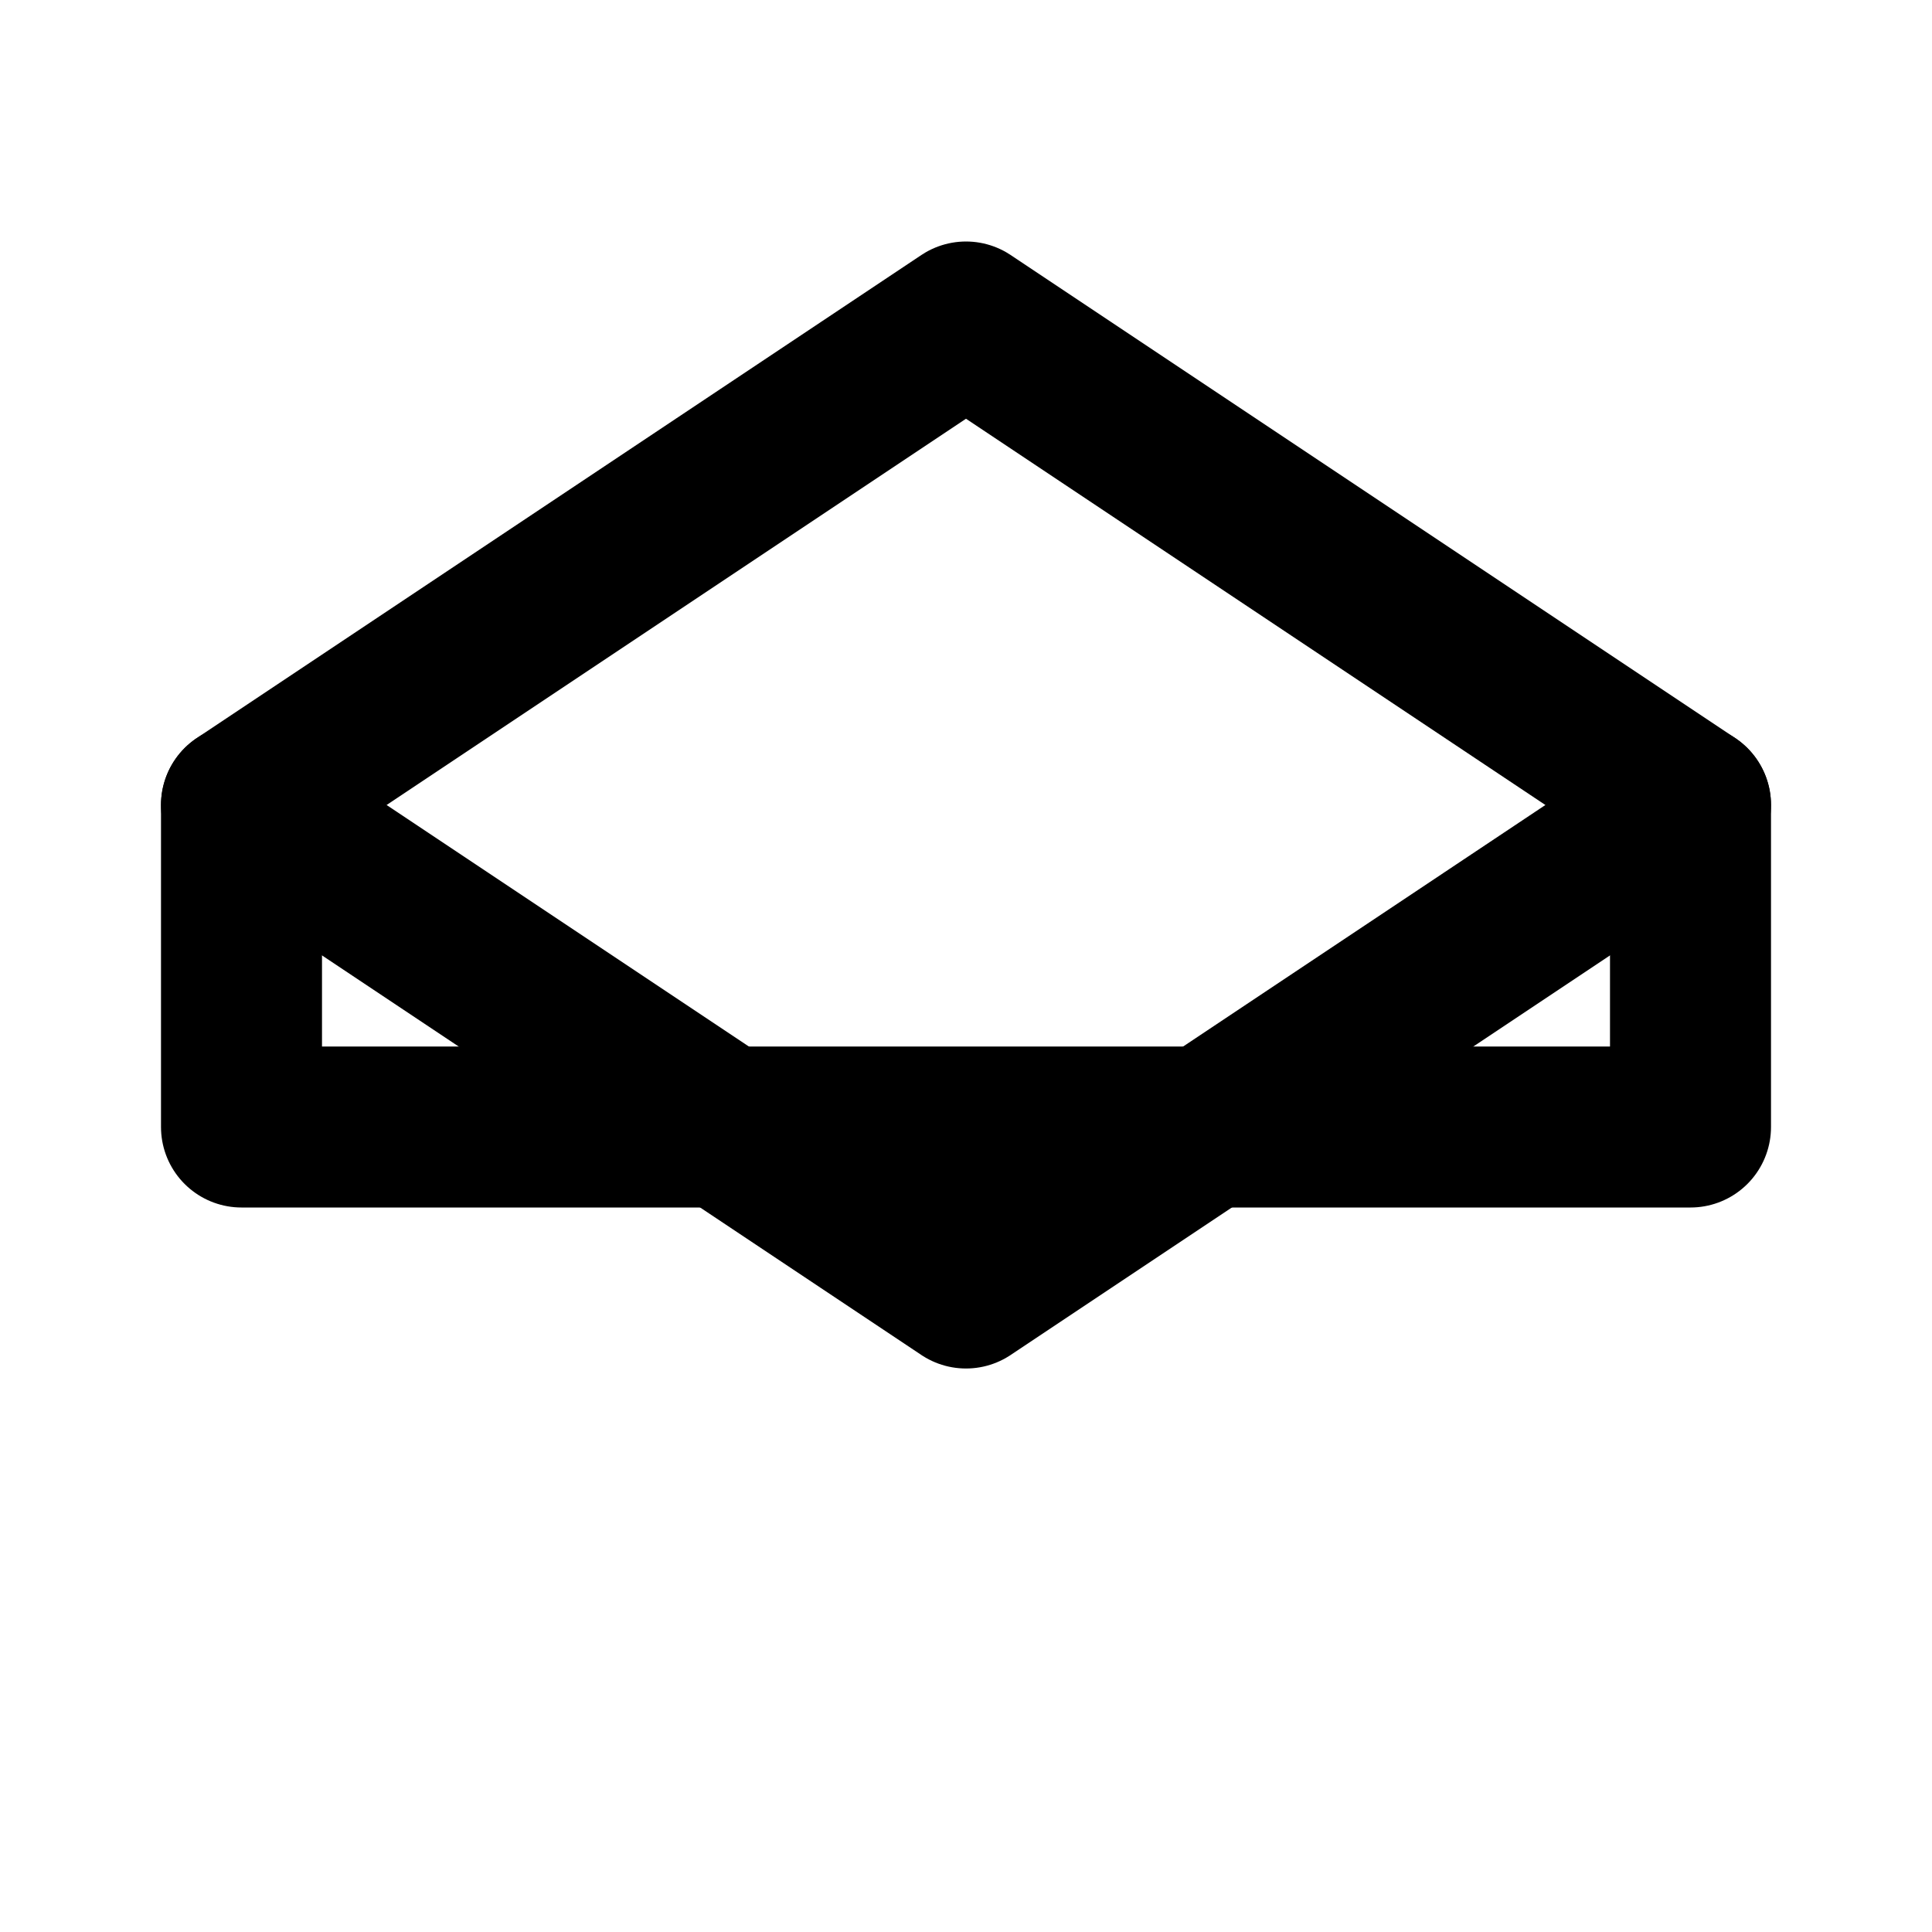 <svg xmlns="http://www.w3.org/2000/svg" viewBox="0 0 24 24" style="display: block; height: 24px; width: 24px; fill: none; stroke: currentcolor;" stroke-width="2" stroke-linecap="round" stroke-linejoin="round">
  <path d="M3 10l9-6 9 6v4h-18v-4z"></path>
  <path d="M3 10l9 6 9-6"></path>
</svg>
